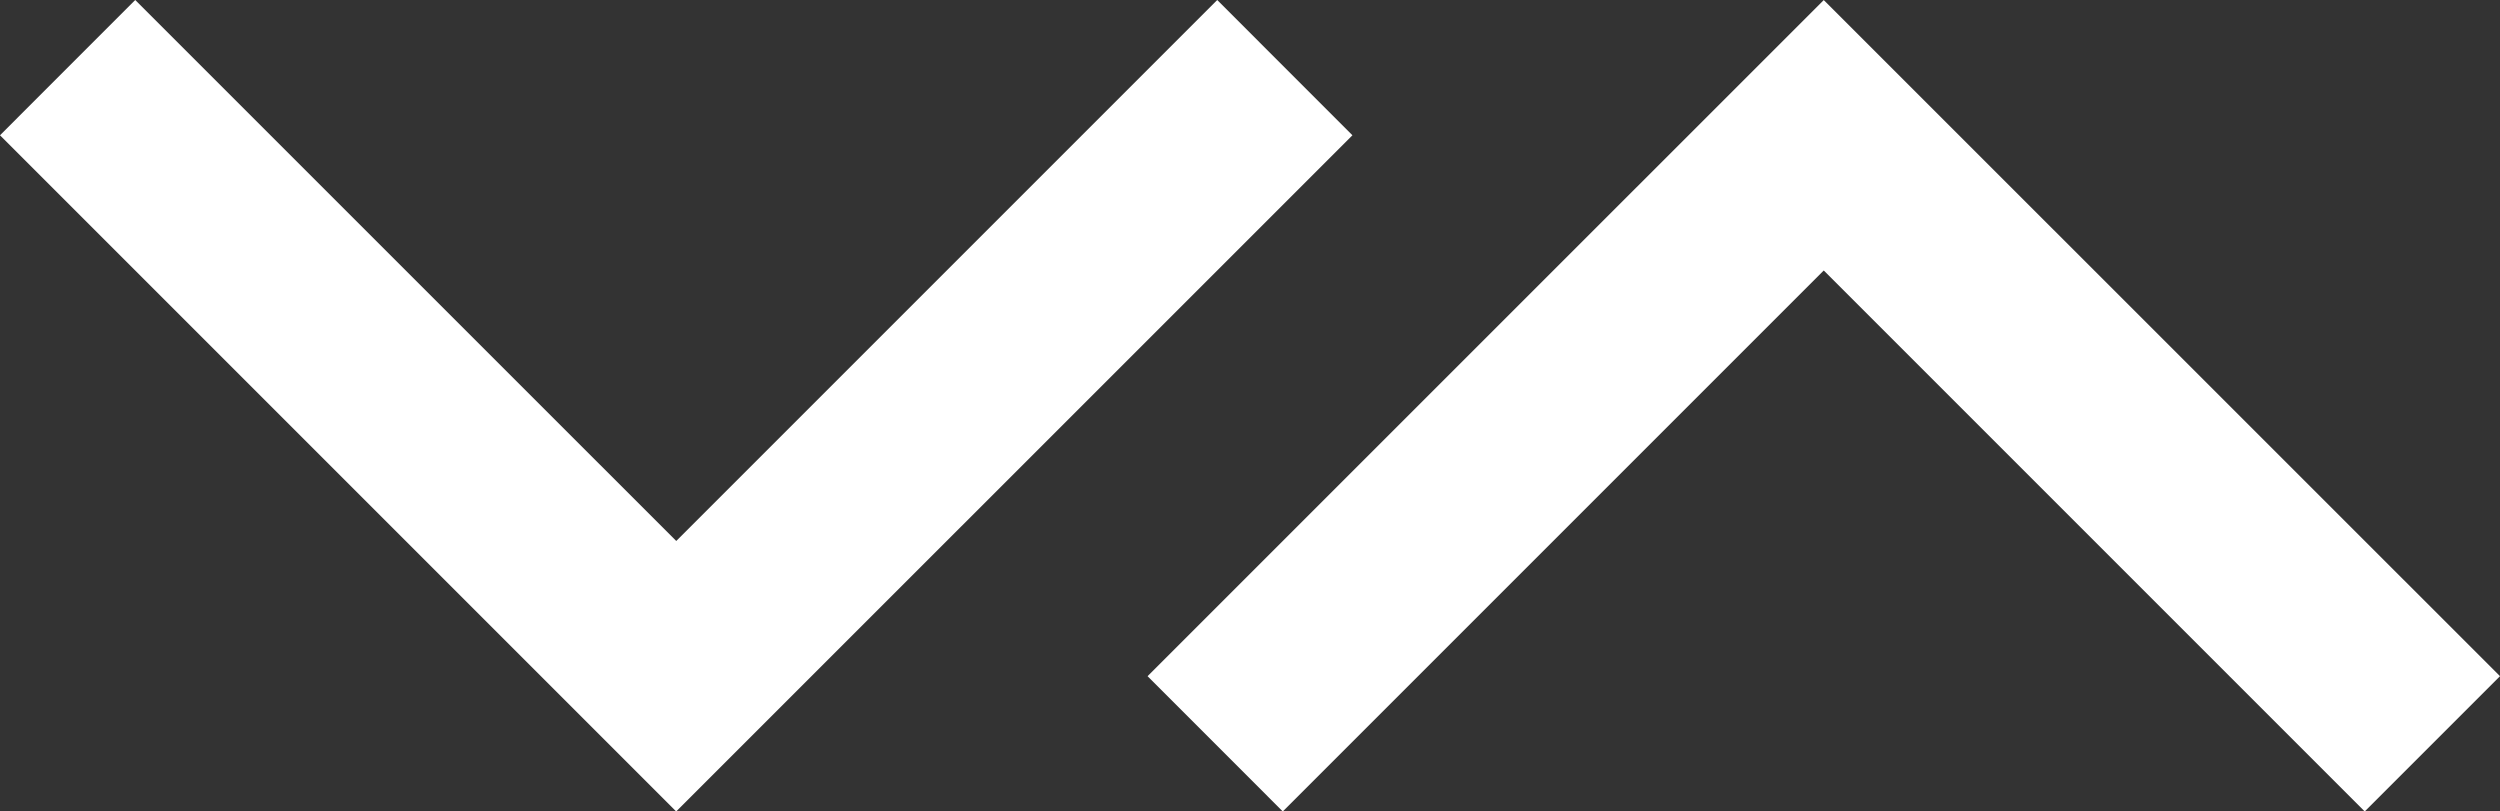 <svg xmlns="http://www.w3.org/2000/svg" width="38.514" height="12.501" viewBox="0 0 38.514 12.501">
  <rect x="0" y="0" width="38.514" height="12.501" fill="#333333" stroke="none"/>
  <g id="Group_7" data-name="Group 7" transform="translate(-138.125 -973.691)">
    <g id="chevron-down" transform="translate(138.125 973.691)">
      <path id="chevron-down-2" data-name="chevron-down" d="M7.012,7.757,4.929,9.841,15.346,20.258,25.764,9.841,23.681,7.757l-8.334,8.334Z" transform="translate(-4.929 -7.757)" fill="#fff"/>
    </g>
    <g id="chevron-down-3" data-name="chevron-down" transform="translate(176.639 986.192) rotate(180)">
      <path id="chevron-down-4" data-name="chevron-down" d="M2.084,0,0,2.084,10.418,12.5,20.835,2.084,18.752,0,10.418,8.334Z" fill="#fff"/>
    </g>
  </g>
</svg>
